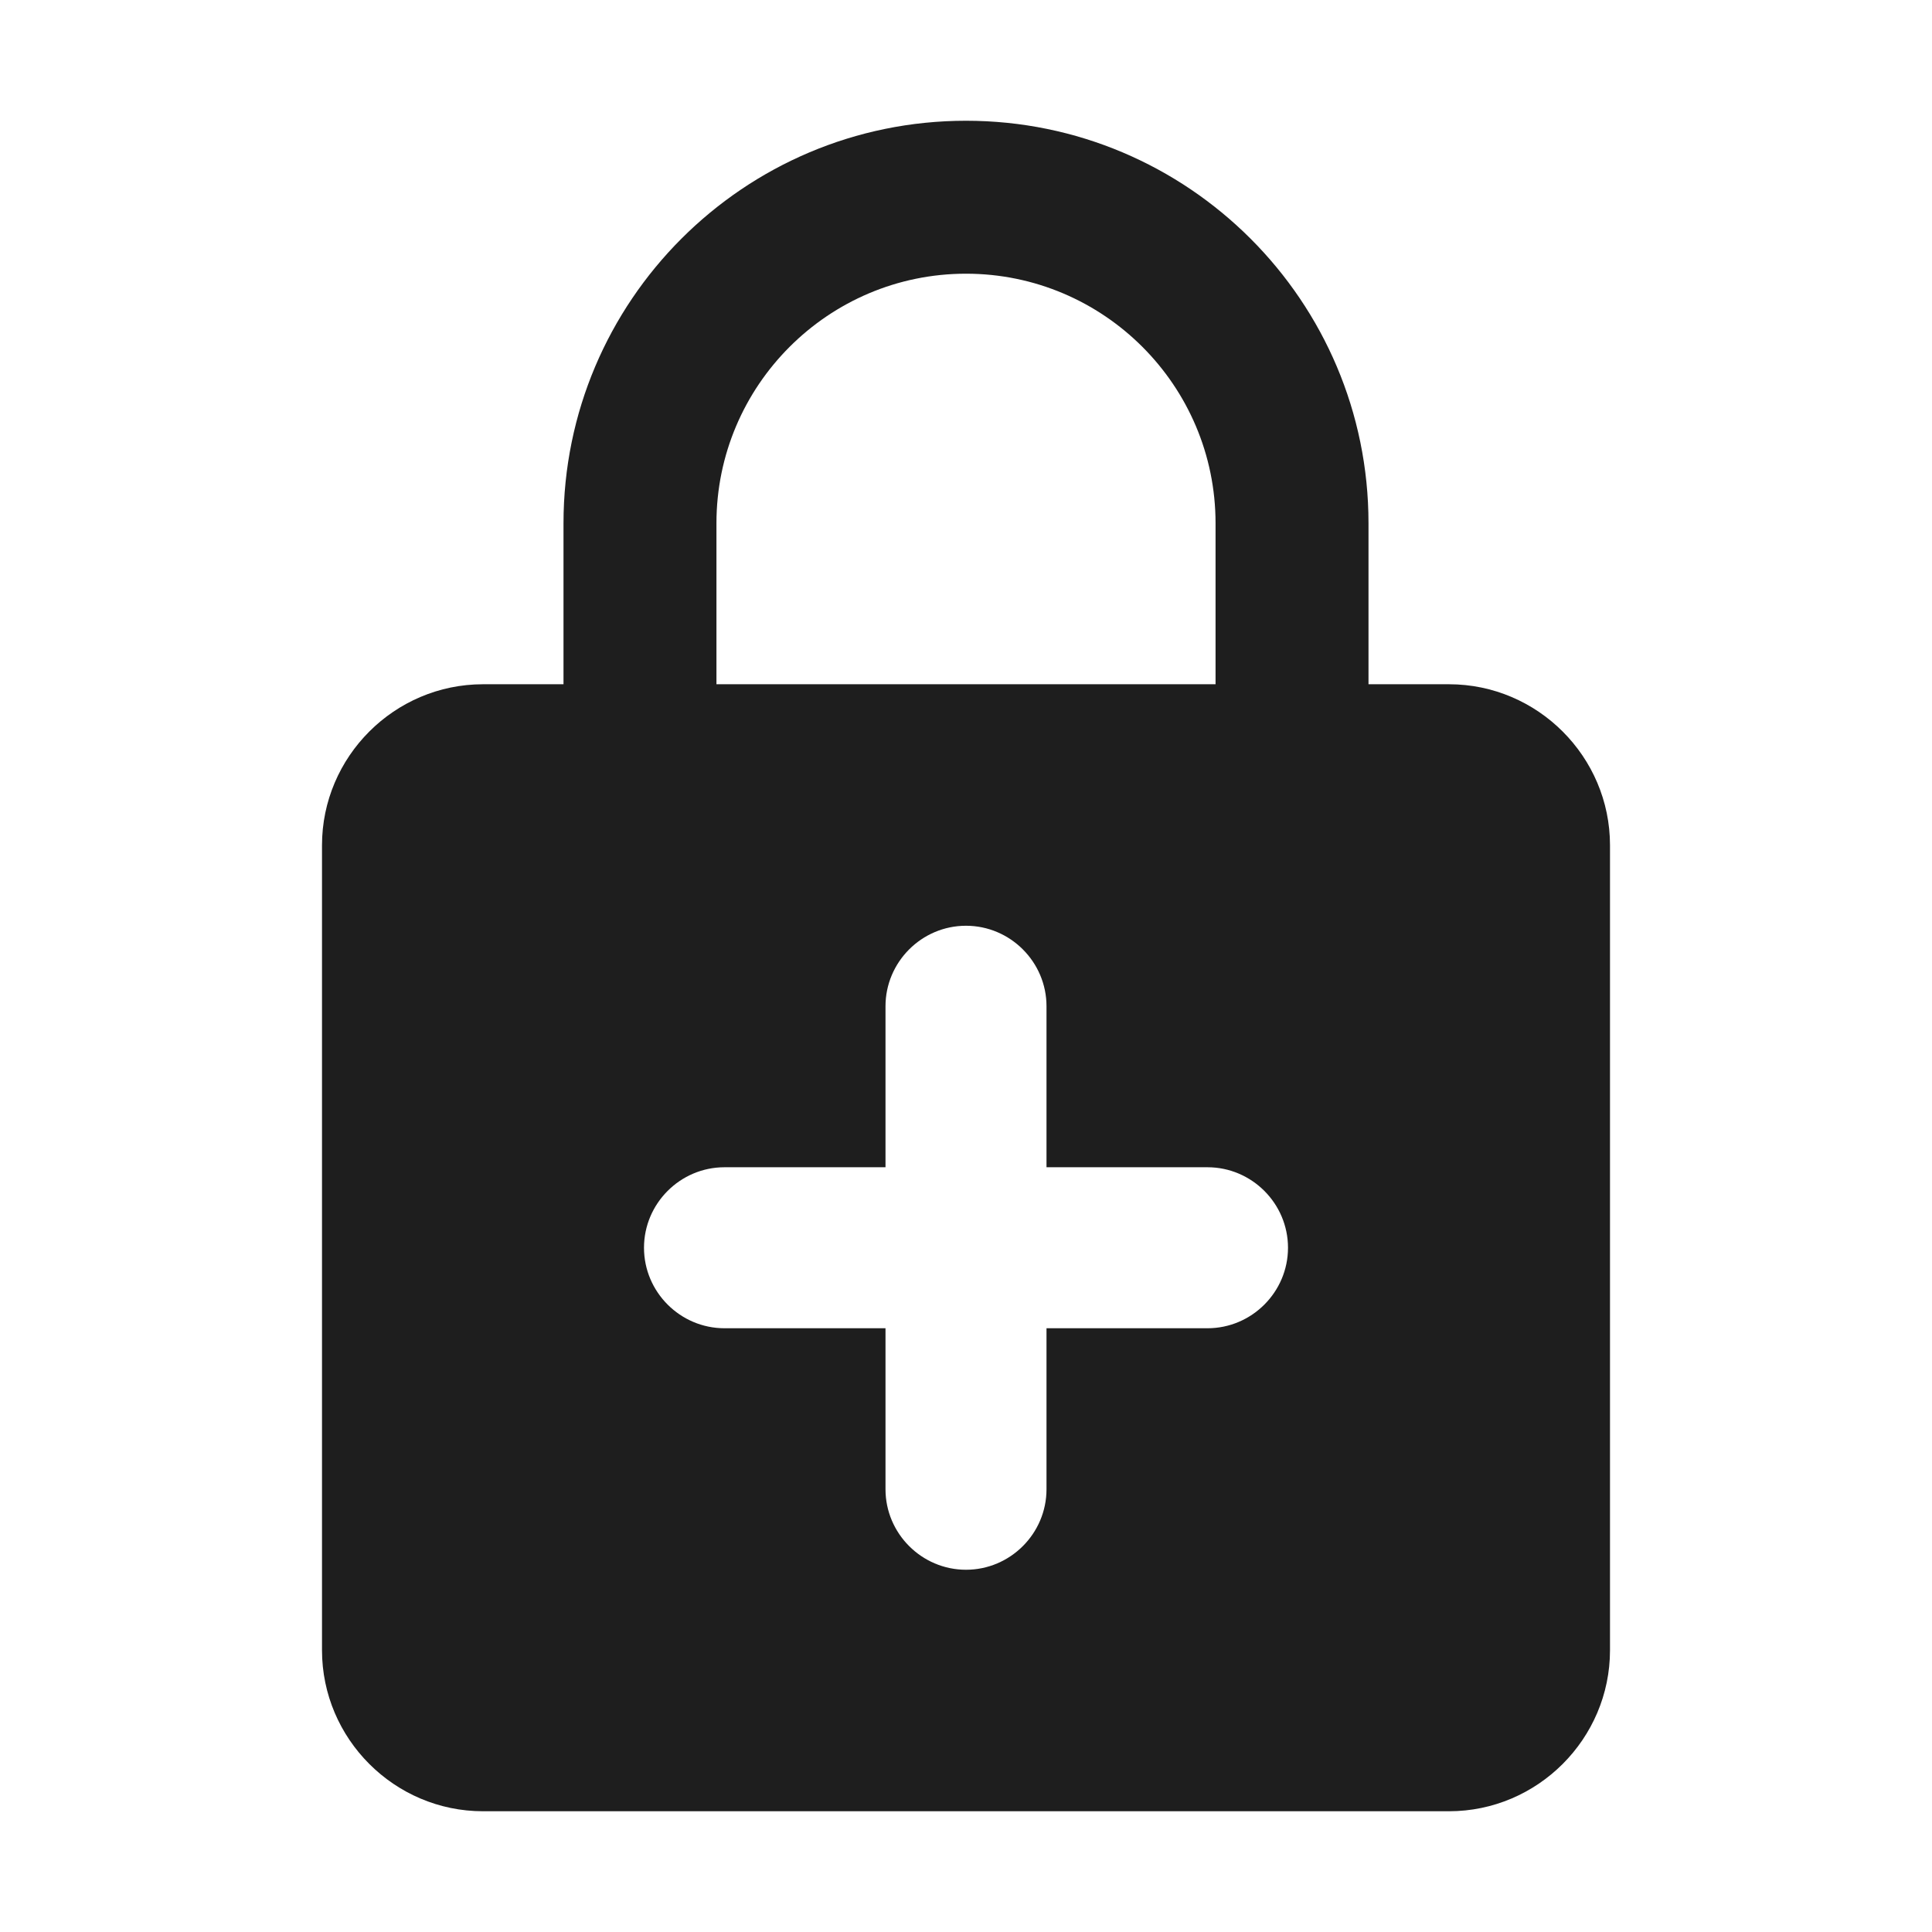 <?xml version="1.0" encoding="UTF-8"?>
<svg width="24px" height="24px" viewBox="0 0 24 24" version="1.1" xmlns="http://www.w3.org/2000/svg" xmlns:xlink="http://www.w3.org/1999/xlink">
    <!-- Generator: Sketch 53.2 (72643) - https://sketchapp.com -->
    <title>icon/notification/enhanced_encryption_24px</title>
    <desc>Created with Sketch.</desc>
    <defs>
        <path d="M18,8.5 L17,8.5 L17,6.5 C17,3.74 14.76,1.5 12,1.5 C9.24,1.5 7,3.74 7,6.5 L7,8.5 L6,8.5 C4.9,8.5 4,9.4 4,10.5 L4,20.5 C4,21.6 4.9,22.5 6,22.5 L18,22.5 C19.1,22.5 20,21.6 20,20.5 L20,10.5 C20,9.4 19.1,8.5 18,8.5 Z M8.9,6.5 C8.9,4.79 10.29,3.4 12,3.4 C13.71,3.4 15.1,4.79 15.1,6.5 L15.1,8.5 L8.9,8.5 L8.9,6.5 Z M15,16.5 L13,16.5 L13,18.5 C13,19.05 12.55,19.5 12,19.5 C11.45,19.5 11,19.05 11,18.5 L11,16.5 L9,16.5 C8.45,16.5 8,16.05 8,15.5 C8,14.95 8.45,14.5 9,14.5 L11,14.5 L11,12.5 C11,11.95 11.45,11.5 12,11.5 C12.55,11.5 13,11.95 13,12.5 L13,14.5 L15,14.5 C15.55,14.5 16,14.95 16,15.5 C16,16.05 15.55,16.5 15,16.5 Z" id="path-1"></path>
    </defs>
    <g id="icon/notification/enhanced_encryption_24px" stroke="none" stroke-width="1" fill="none" fill-rule="evenodd">
        <mask id="mask-2" fill="white">
            <use xlink:href="#path-1"></use>
        </mask>
        <use fill-opacity="0.88" fill="#000000" xlink:href="#path-1"></use>
    </g>
</svg>